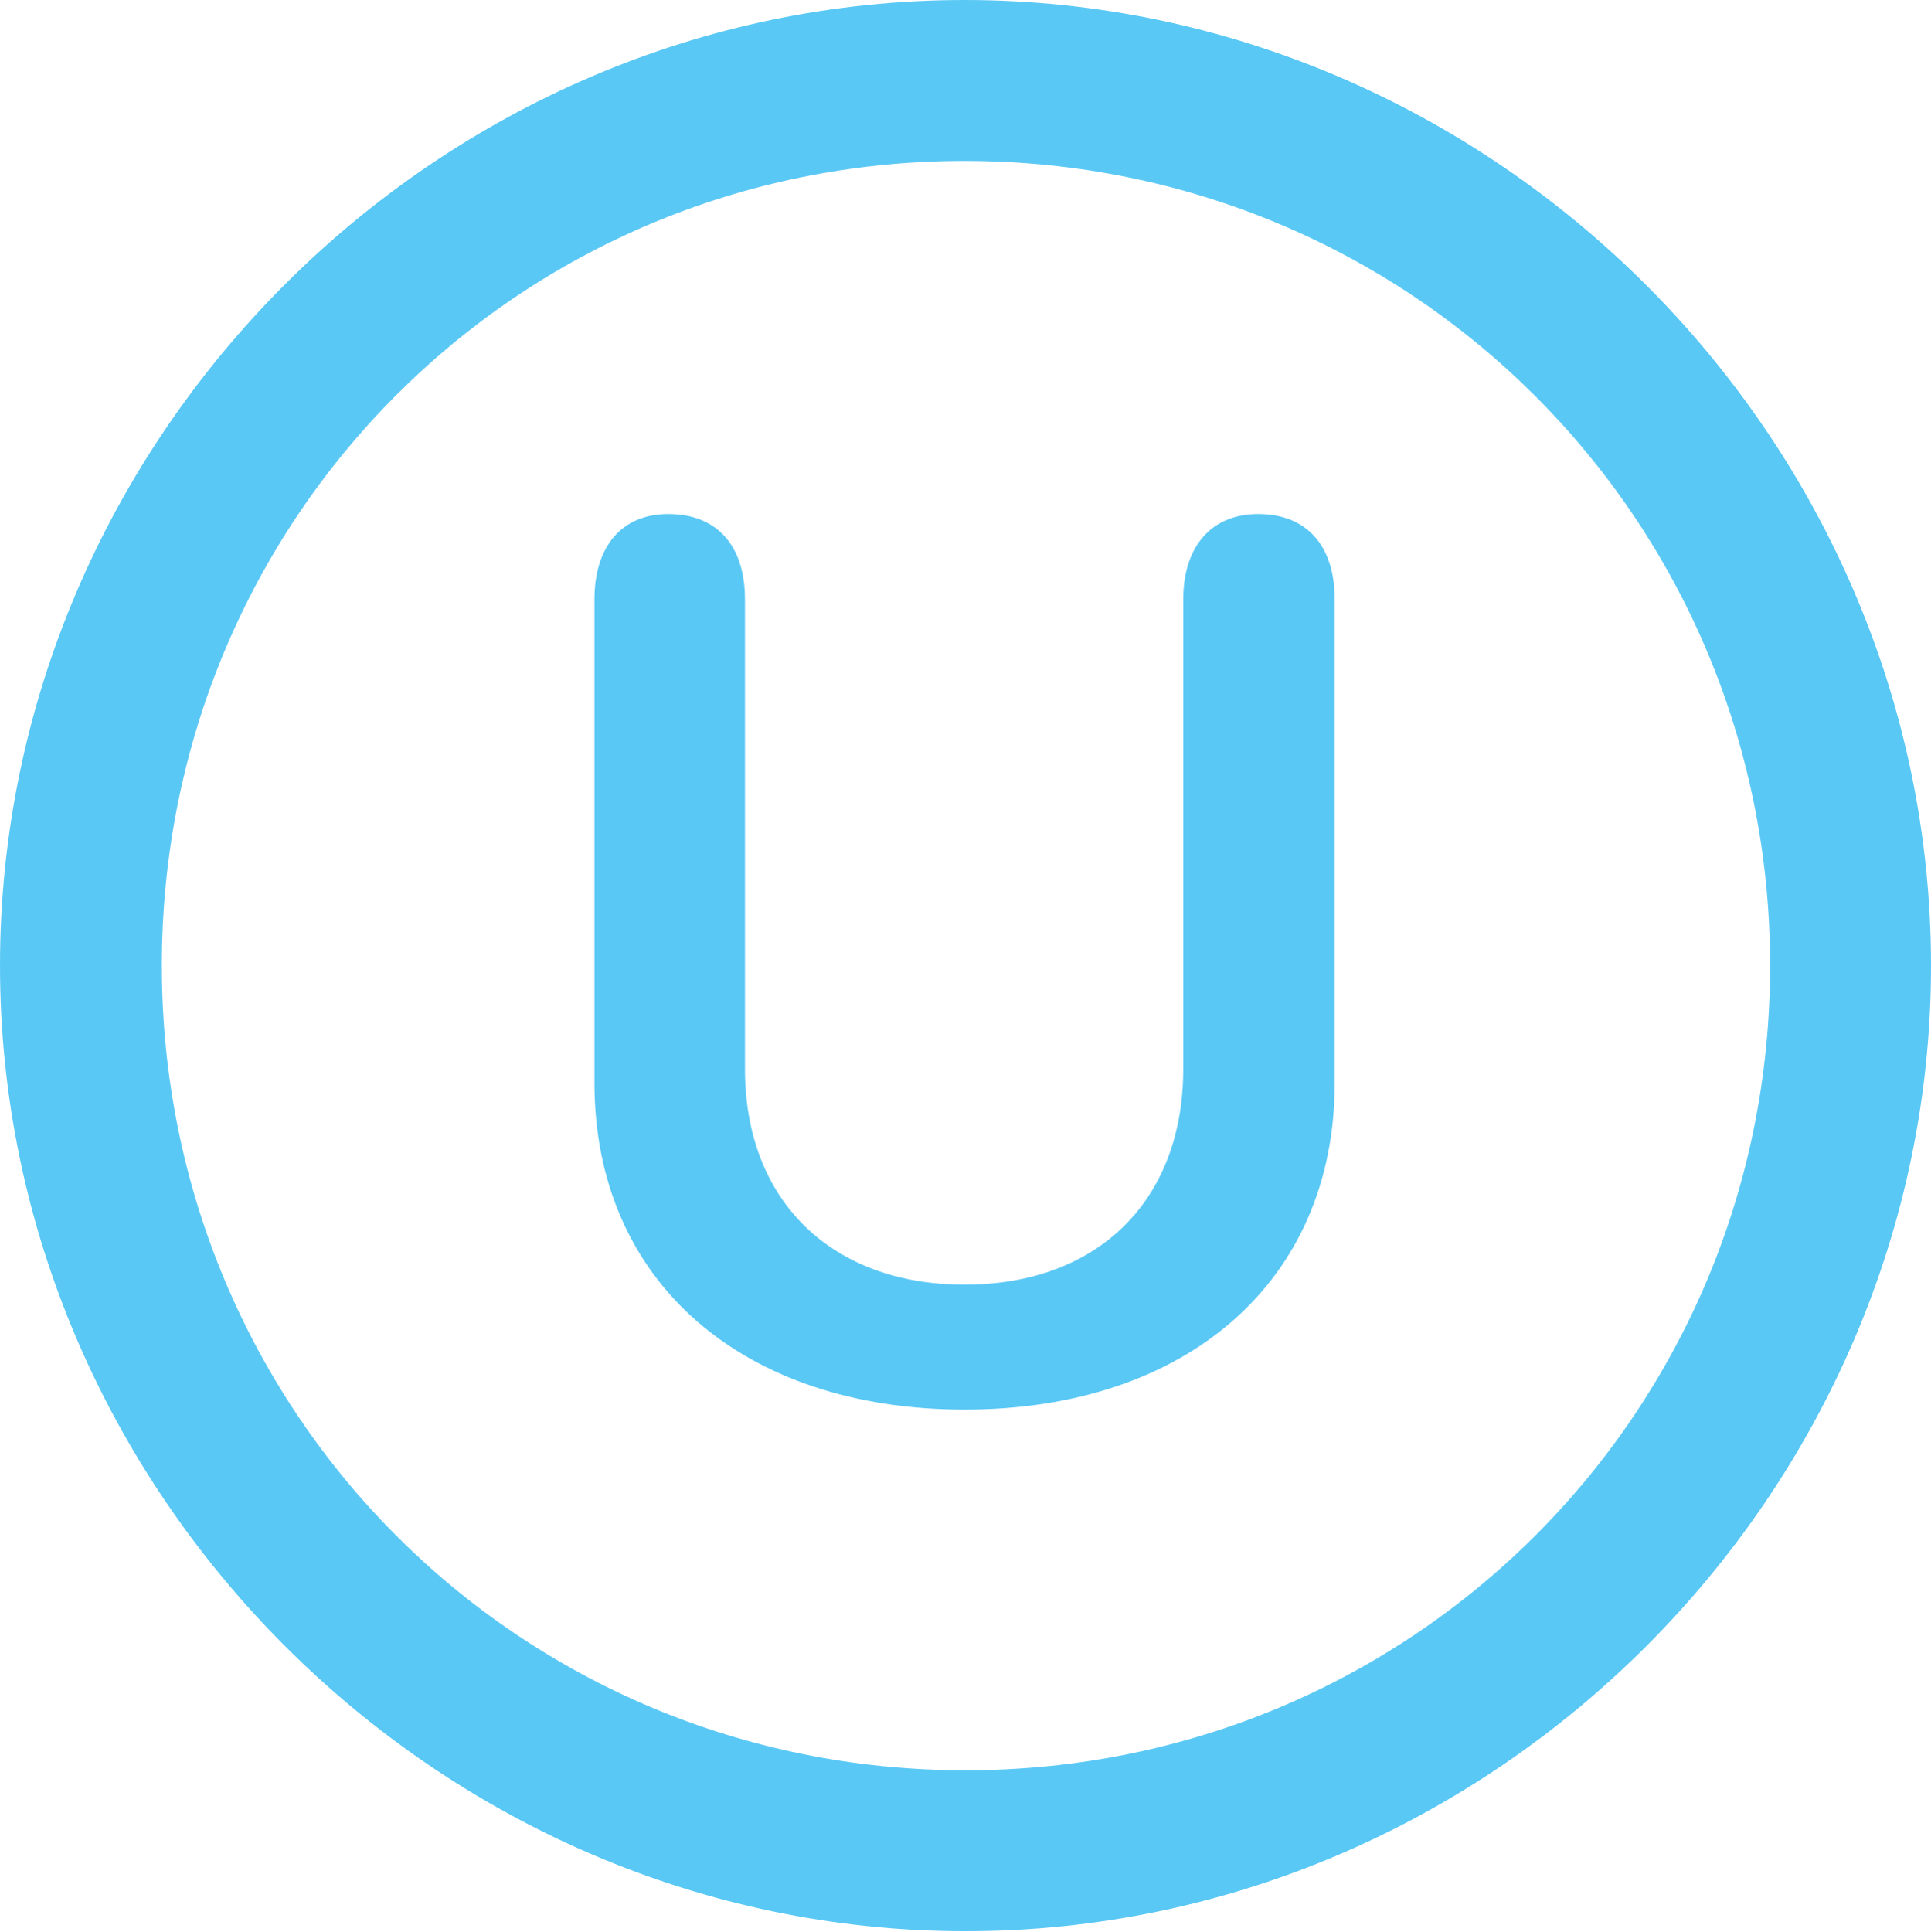 <?xml version="1.0" encoding="UTF-8"?>
<!--Generator: Apple Native CoreSVG 175.5-->
<!DOCTYPE svg
PUBLIC "-//W3C//DTD SVG 1.1//EN"
       "http://www.w3.org/Graphics/SVG/1.1/DTD/svg11.dtd">
<svg version="1.1" xmlns="http://www.w3.org/2000/svg" xmlns:xlink="http://www.w3.org/1999/xlink" width="24.902" height="24.915">
 <g>
  <rect height="24.915" opacity="0" width="24.902" x="0" y="0"/>
  <path d="M12.451 24.902C19.263 24.902 24.902 19.25 24.902 12.451C24.902 5.64 19.25 0 12.439 0C5.64 0 0 5.64 0 12.451C0 19.25 5.652 24.902 12.451 24.902ZM12.451 22.827C6.689 22.827 2.087 18.213 2.087 12.451C2.087 6.689 6.677 2.075 12.439 2.075C18.201 2.075 22.827 6.689 22.827 12.451C22.827 18.213 18.213 22.827 12.451 22.827ZM12.439 18.176C15.295 18.176 17.212 16.528 17.212 13.965L17.212 7.727C17.212 7.043 16.858 6.628 16.223 6.628C15.625 6.628 15.259 7.043 15.259 7.727L15.259 13.782C15.259 15.491 14.148 16.565 12.439 16.565C10.73 16.565 9.607 15.491 9.607 13.782L9.607 7.727C9.607 7.043 9.253 6.628 8.618 6.628C8.02 6.628 7.666 7.043 7.666 7.727L7.666 13.965C7.666 16.528 9.583 18.176 12.439 18.176Z" fill="#5ac8f5"/>
 </g>
</svg>
